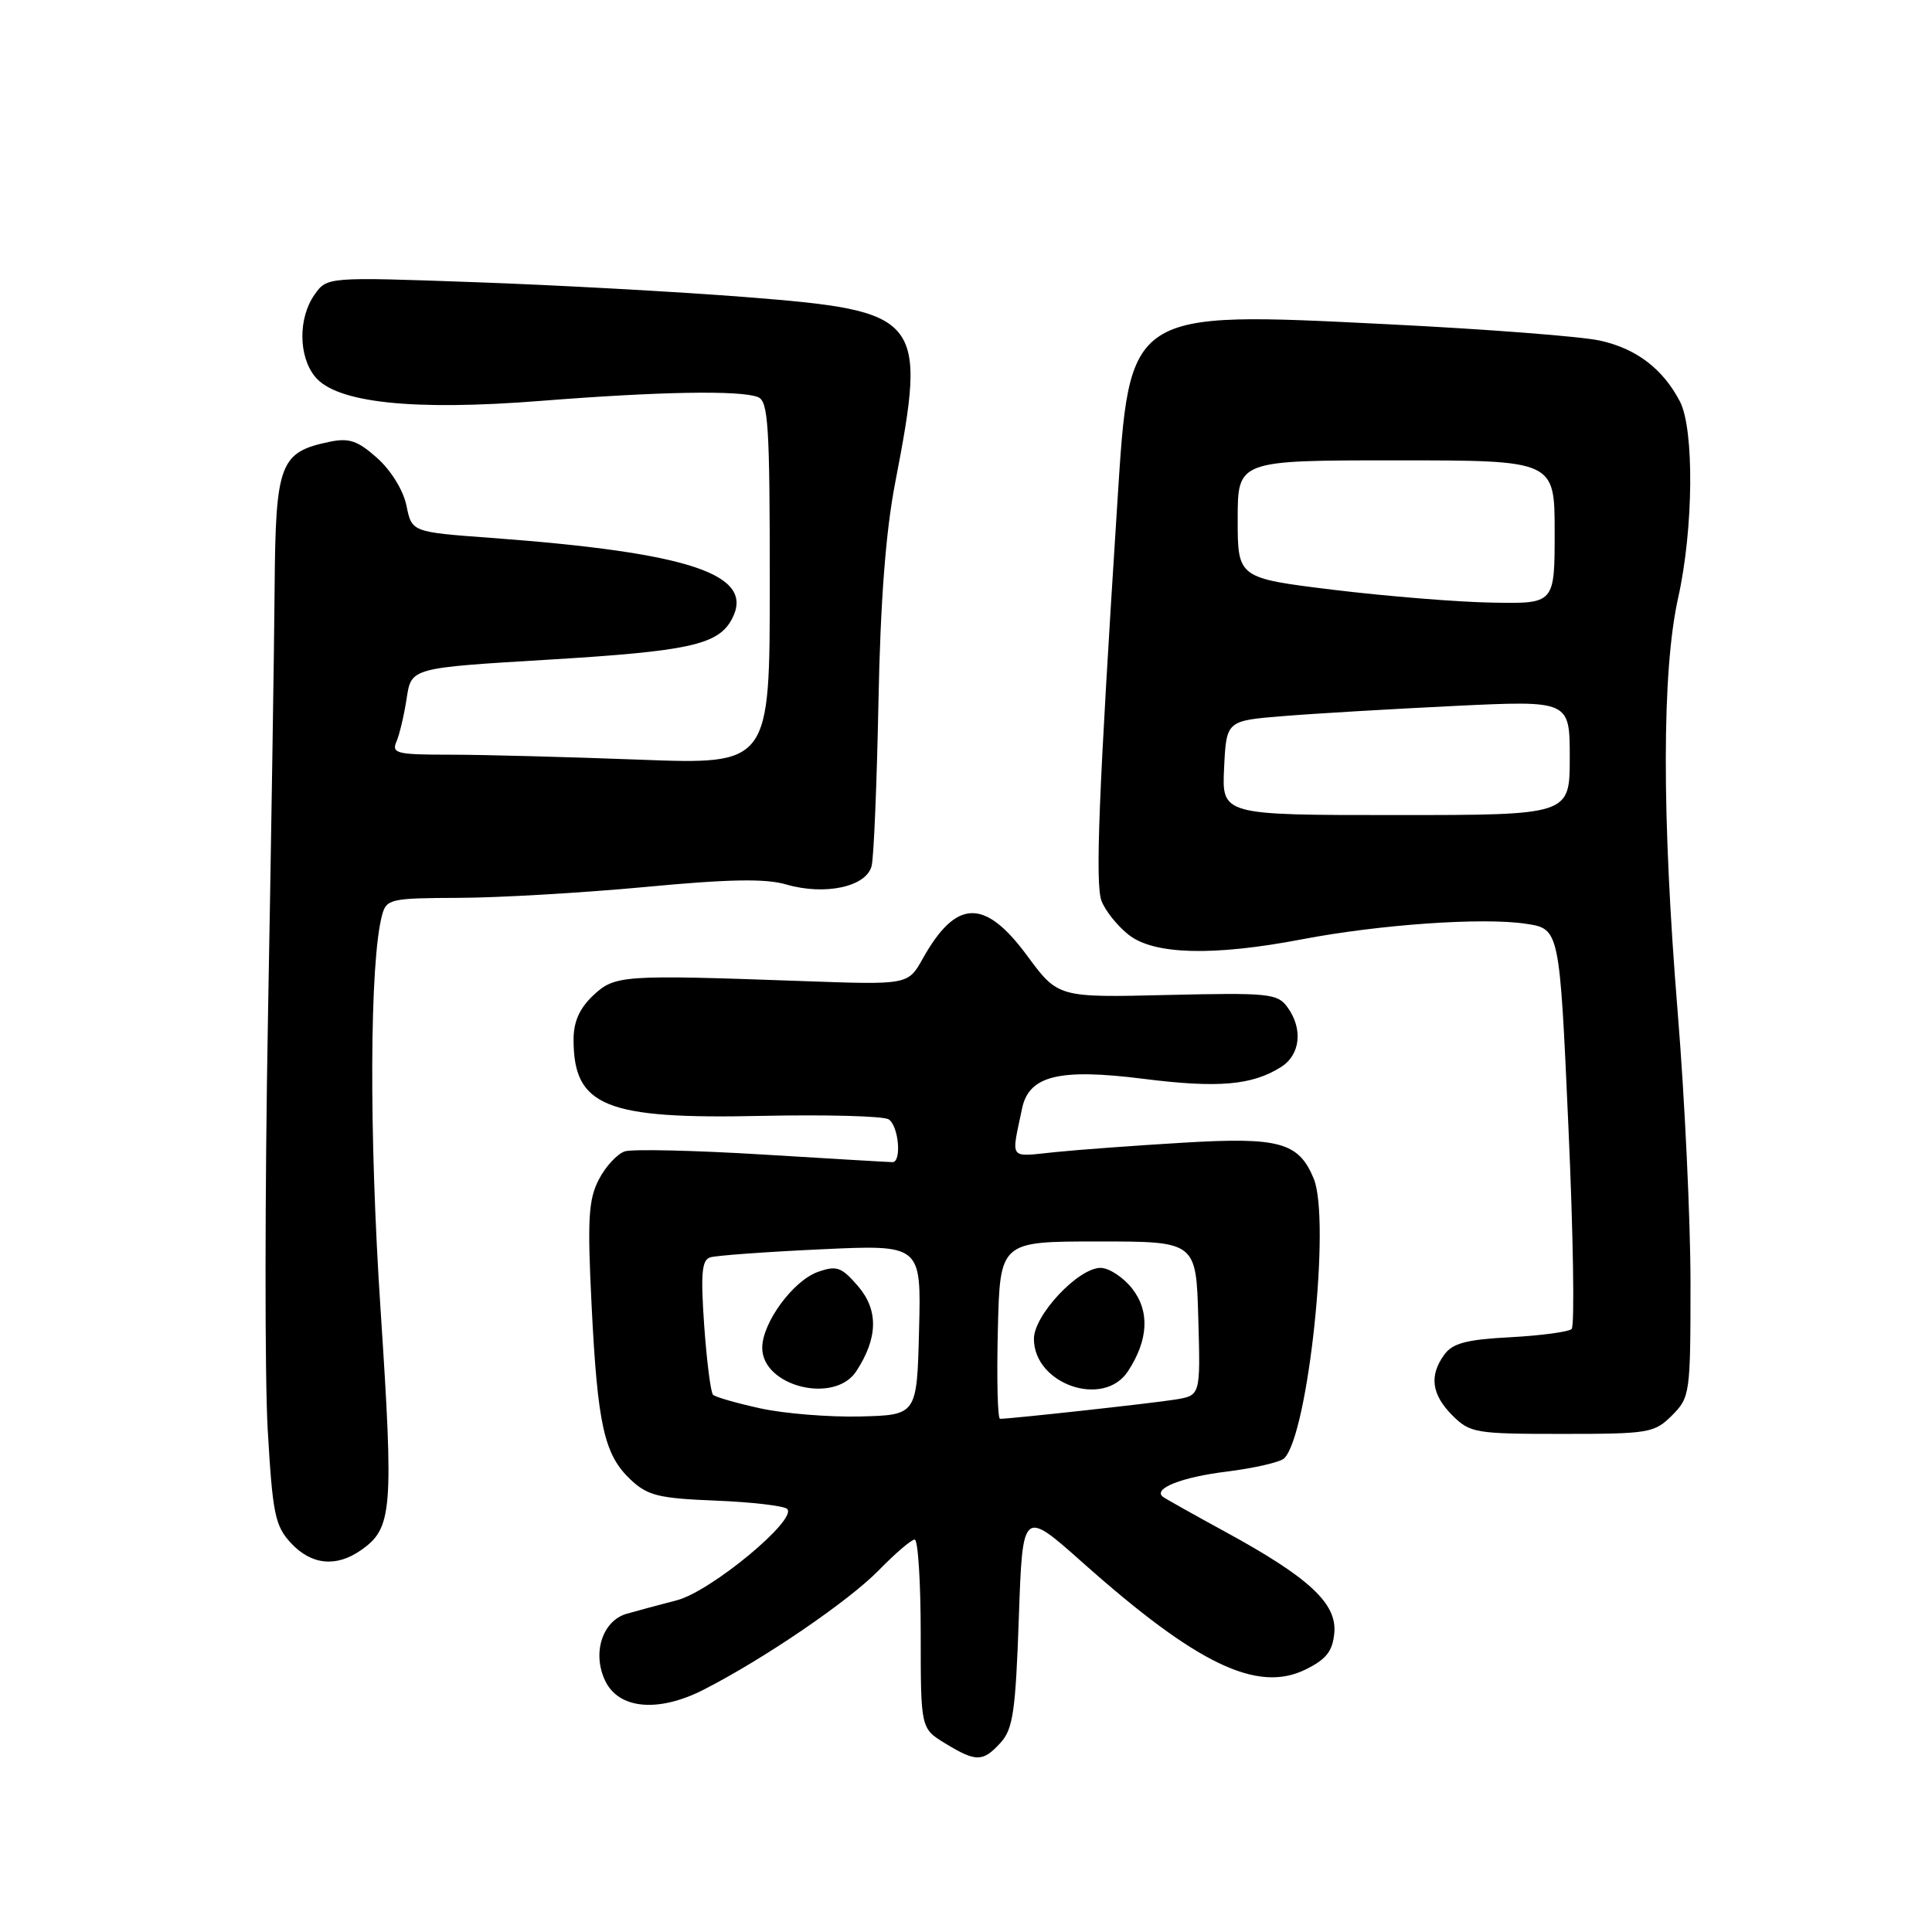 <?xml version="1.0" encoding="UTF-8" standalone="no"?>
<!DOCTYPE svg PUBLIC "-//W3C//DTD SVG 1.1//EN" "http://www.w3.org/Graphics/SVG/1.1/DTD/svg11.dtd" >
<svg xmlns="http://www.w3.org/2000/svg" xmlns:xlink="http://www.w3.org/1999/xlink" version="1.1" viewBox="0 0 256 256">
 <g >
 <path fill="currentColor"
d=" M 132.60 230.90 C 134.23 229.10 134.57 226.72 135.00 214.38 C 135.50 199.97 135.50 199.97 143.50 207.09 C 158.60 220.52 166.59 224.35 172.97 221.23 C 175.72 219.88 176.57 218.82 176.80 216.40 C 177.18 212.48 173.48 209.04 162.37 202.98 C 158.04 200.62 154.31 198.52 154.07 198.32 C 152.76 197.24 156.59 195.73 162.50 195.00 C 166.20 194.54 169.66 193.74 170.17 193.23 C 173.36 190.04 176.35 161.67 174.07 156.16 C 172.08 151.36 169.52 150.65 156.82 151.41 C 150.59 151.78 142.94 152.34 139.81 152.66 C 133.58 153.30 133.98 153.82 135.43 146.88 C 136.34 142.52 140.34 141.54 151.52 142.95 C 161.40 144.20 165.92 143.81 169.75 141.38 C 172.32 139.75 172.68 136.31 170.58 133.44 C 169.27 131.64 168.08 131.53 154.68 131.84 C 140.20 132.19 140.20 132.19 136.07 126.59 C 130.46 119.00 126.69 119.12 122.26 127.04 C 120.32 130.50 120.32 130.50 106.41 130.00 C 82.39 129.14 81.48 129.20 78.58 131.92 C 76.79 133.61 76.00 135.39 76.00 137.74 C 76.00 146.61 80.20 148.32 100.96 147.86 C 109.51 147.68 117.06 147.88 117.75 148.32 C 119.08 149.17 119.51 154.01 118.25 153.99 C 117.84 153.99 110.10 153.53 101.06 152.98 C 92.02 152.43 83.81 152.24 82.80 152.56 C 81.80 152.88 80.24 154.56 79.35 156.29 C 77.97 158.96 77.82 161.52 78.39 172.97 C 79.18 188.85 80.06 192.77 83.57 196.07 C 85.82 198.18 87.28 198.54 94.83 198.84 C 99.60 199.03 103.86 199.53 104.30 199.94 C 105.74 201.31 94.20 210.87 89.70 212.04 C 87.39 212.64 84.41 213.44 83.08 213.82 C 79.83 214.73 78.43 219.04 80.19 222.71 C 81.97 226.47 87.21 226.95 93.18 223.92 C 101.11 219.89 112.46 212.16 116.45 208.06 C 118.63 205.83 120.76 204.00 121.20 204.00 C 121.64 204.00 122.00 209.63 122.00 216.51 C 122.00 229.03 122.00 229.03 125.25 231.01 C 129.35 233.51 130.24 233.49 132.60 230.90 Z  M 47.84 205.40 C 52.00 202.49 52.18 200.19 50.43 173.58 C 48.88 150.22 48.97 127.38 50.63 121.25 C 51.20 119.12 51.74 119.00 60.87 118.97 C 66.16 118.95 77.25 118.30 85.50 117.53 C 96.56 116.48 101.46 116.40 104.15 117.19 C 109.32 118.70 114.85 117.50 115.50 114.71 C 115.79 113.49 116.19 103.72 116.40 93.00 C 116.66 79.67 117.36 70.49 118.61 64.00 C 122.86 41.93 122.29 41.22 98.77 39.36 C 89.82 38.66 73.69 37.77 62.91 37.39 C 43.33 36.69 43.33 36.69 41.66 39.07 C 39.50 42.16 39.54 47.22 41.75 49.92 C 44.57 53.38 54.69 54.46 71.65 53.12 C 87.36 51.88 98.02 51.69 100.42 52.61 C 101.80 53.14 102.00 56.26 102.00 77.26 C 102.00 101.31 102.00 101.31 84.75 100.66 C 75.26 100.30 63.96 100.00 59.64 100.00 C 52.54 100.00 51.86 99.83 52.54 98.25 C 52.95 97.29 53.56 94.70 53.89 92.50 C 54.50 88.50 54.50 88.50 72.50 87.42 C 91.31 86.29 95.16 85.44 96.97 82.05 C 100.14 76.13 91.55 73.23 65.04 71.27 C 54.57 70.50 54.57 70.50 53.86 67.01 C 53.45 64.99 51.83 62.35 49.99 60.70 C 47.40 58.39 46.26 58.00 43.67 58.54 C 37.08 59.91 36.52 61.39 36.39 77.77 C 36.33 85.87 35.93 111.48 35.51 134.67 C 35.09 157.86 35.08 182.48 35.47 189.38 C 36.12 200.62 36.44 202.18 38.55 204.46 C 41.25 207.37 44.55 207.71 47.84 205.40 Z  M 221.55 187.55 C 223.93 185.16 224.00 184.69 224.00 170.02 C 224.00 161.73 223.24 145.62 222.31 134.22 C 220.18 108.07 220.20 88.91 222.37 79.18 C 224.40 70.08 224.51 56.89 222.60 53.20 C 220.34 48.87 216.83 46.19 212.00 45.13 C 209.52 44.58 196.93 43.61 184.00 42.97 C 149.33 41.24 149.69 41.00 148.06 66.52 C 145.58 105.18 145.10 117.13 145.96 119.38 C 146.45 120.68 148.07 122.70 149.56 123.87 C 152.91 126.51 160.77 126.71 172.48 124.47 C 182.79 122.50 196.47 121.54 202.16 122.40 C 206.65 123.07 206.65 123.07 207.82 149.24 C 208.47 163.63 208.66 175.72 208.25 176.10 C 207.84 176.48 204.19 176.97 200.14 177.19 C 194.35 177.49 192.48 177.98 191.39 179.48 C 189.35 182.27 189.68 184.77 192.45 187.55 C 194.79 189.88 195.50 190.00 207.00 190.00 C 218.50 190.00 219.21 189.88 221.55 187.55 Z  M 100.77 186.62 C 97.62 185.93 94.78 185.12 94.48 184.81 C 94.17 184.50 93.65 180.38 93.31 175.65 C 92.83 168.77 92.99 166.96 94.10 166.61 C 94.87 166.36 101.48 165.88 108.78 165.54 C 122.07 164.92 122.07 164.92 121.78 176.21 C 121.50 187.50 121.50 187.50 114.00 187.69 C 109.88 187.79 103.92 187.31 100.77 186.62 Z  M 113.46 181.70 C 116.34 177.30 116.42 173.60 113.70 170.43 C 111.50 167.88 110.87 167.66 108.39 168.53 C 105.10 169.69 101.00 175.27 101.00 178.59 C 101.00 183.71 110.58 186.10 113.46 181.70 Z  M 132.22 176.25 C 132.50 164.50 132.50 164.50 145.50 164.50 C 158.50 164.50 158.50 164.50 158.78 174.70 C 159.07 184.90 159.07 184.90 155.78 185.44 C 152.87 185.92 133.96 188.00 132.51 188.00 C 132.19 188.00 132.06 182.71 132.22 176.25 Z  M 149.46 181.70 C 152.18 177.55 152.37 173.74 150.01 170.73 C 148.82 169.23 146.94 168.00 145.83 168.00 C 142.88 168.00 137.00 174.26 137.00 177.40 C 137.00 183.43 146.24 186.62 149.46 181.70 Z  M 162.20 101.75 C 162.50 95.50 162.50 95.50 170.00 94.89 C 174.12 94.55 184.36 93.95 192.75 93.54 C 208.00 92.81 208.00 92.81 208.00 100.40 C 208.00 108.00 208.00 108.00 184.95 108.00 C 161.90 108.00 161.90 108.00 162.20 101.75 Z  M 176.75 78.16 C 164.00 76.60 164.00 76.60 164.00 68.80 C 164.00 61.00 164.00 61.00 185.00 61.00 C 206.00 61.00 206.00 61.00 206.00 70.50 C 206.00 80.00 206.00 80.00 197.75 79.85 C 193.21 79.78 183.76 79.01 176.75 78.16 Z "/>
</g>
</svg>